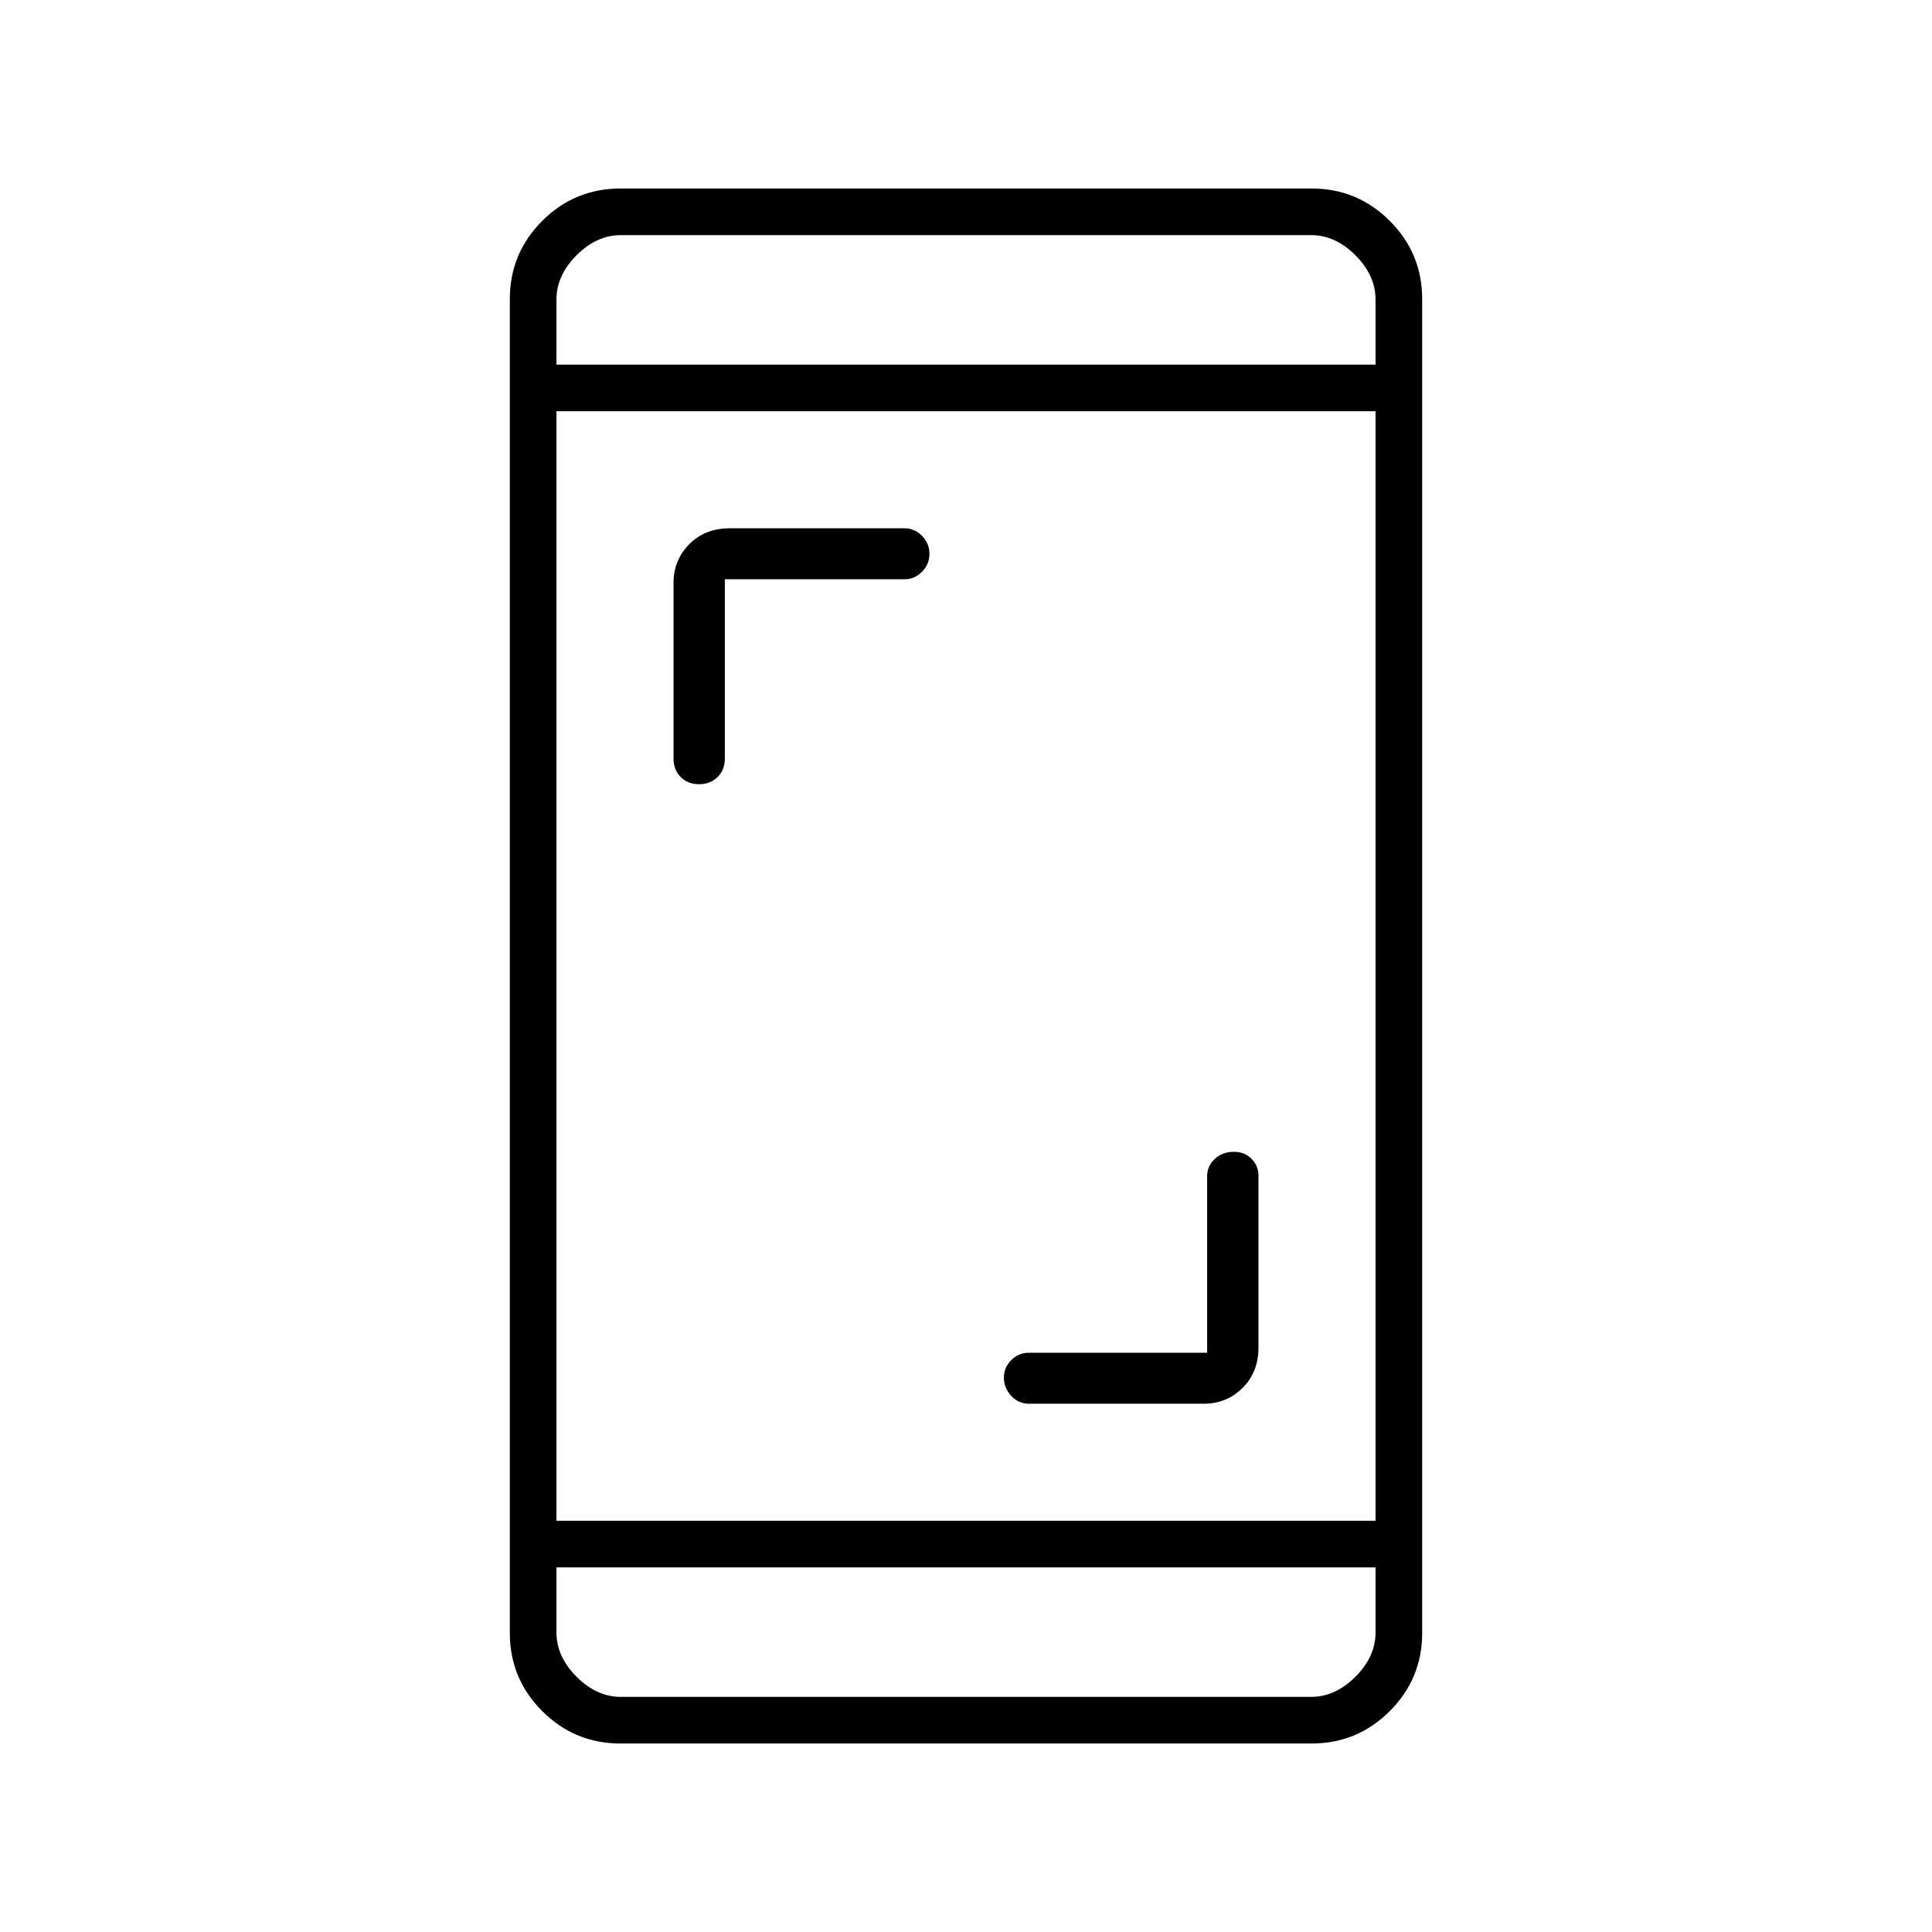 <svg xmlns="http://www.w3.org/2000/svg" height="40" viewBox="0 -960 960 960" width="40"><path d="M599.83-287.83v-87.84q0-4.92 3.78-8.46 3.77-3.54 9.55-3.54 5.35 0 8.76 3.54t3.41 8.21v85.42q0 12.32-7.9 20.16t-19.26 7.84h-86.96q-5.03 0-8.7-3.87-3.68-3.87-3.68-9.16 0-5 3.68-8.65 3.67-3.65 8.66-3.65h88.66ZM360.17-672.17v89q0 5.71-3.62 9.28-3.62 3.56-9.17 3.56t-9.13-3.56q-3.58-3.57-3.58-9.28v-87.16q0-11.36 7.84-19.27 7.84-7.9 20.16-7.9h86.83q4.99 0 8.66 3.77 3.67 3.78 3.67 8.92 0 5.14-3.67 8.89-3.67 3.75-8.66 3.75h-89.33Zm-51.89 578.5q-22.76 0-38.85-16.09-16.1-16.1-16.1-38.83v-662.82q0-22.73 16.1-38.83 16.09-16.09 38.85-16.09h343.44q22.76 0 38.85 16.09 16.1 16.1 16.1 38.83v662.82q0 22.73-16.1 38.83-16.09 16.09-38.85 16.09H308.28Zm-31.78-87.5v32.34q0 12 10 22t22 10h343q12 0 22-10t10-22v-32.34h-407Zm0-23.16h407v-551.34h-407v551.34Zm0-574.5h407v-32.34q0-12-10-22t-22-10h-343q-12 0-22 10t-10 22v32.34Zm0 0v-64.34 64.34Zm0 597.66v64.34-64.34Z"/></svg>